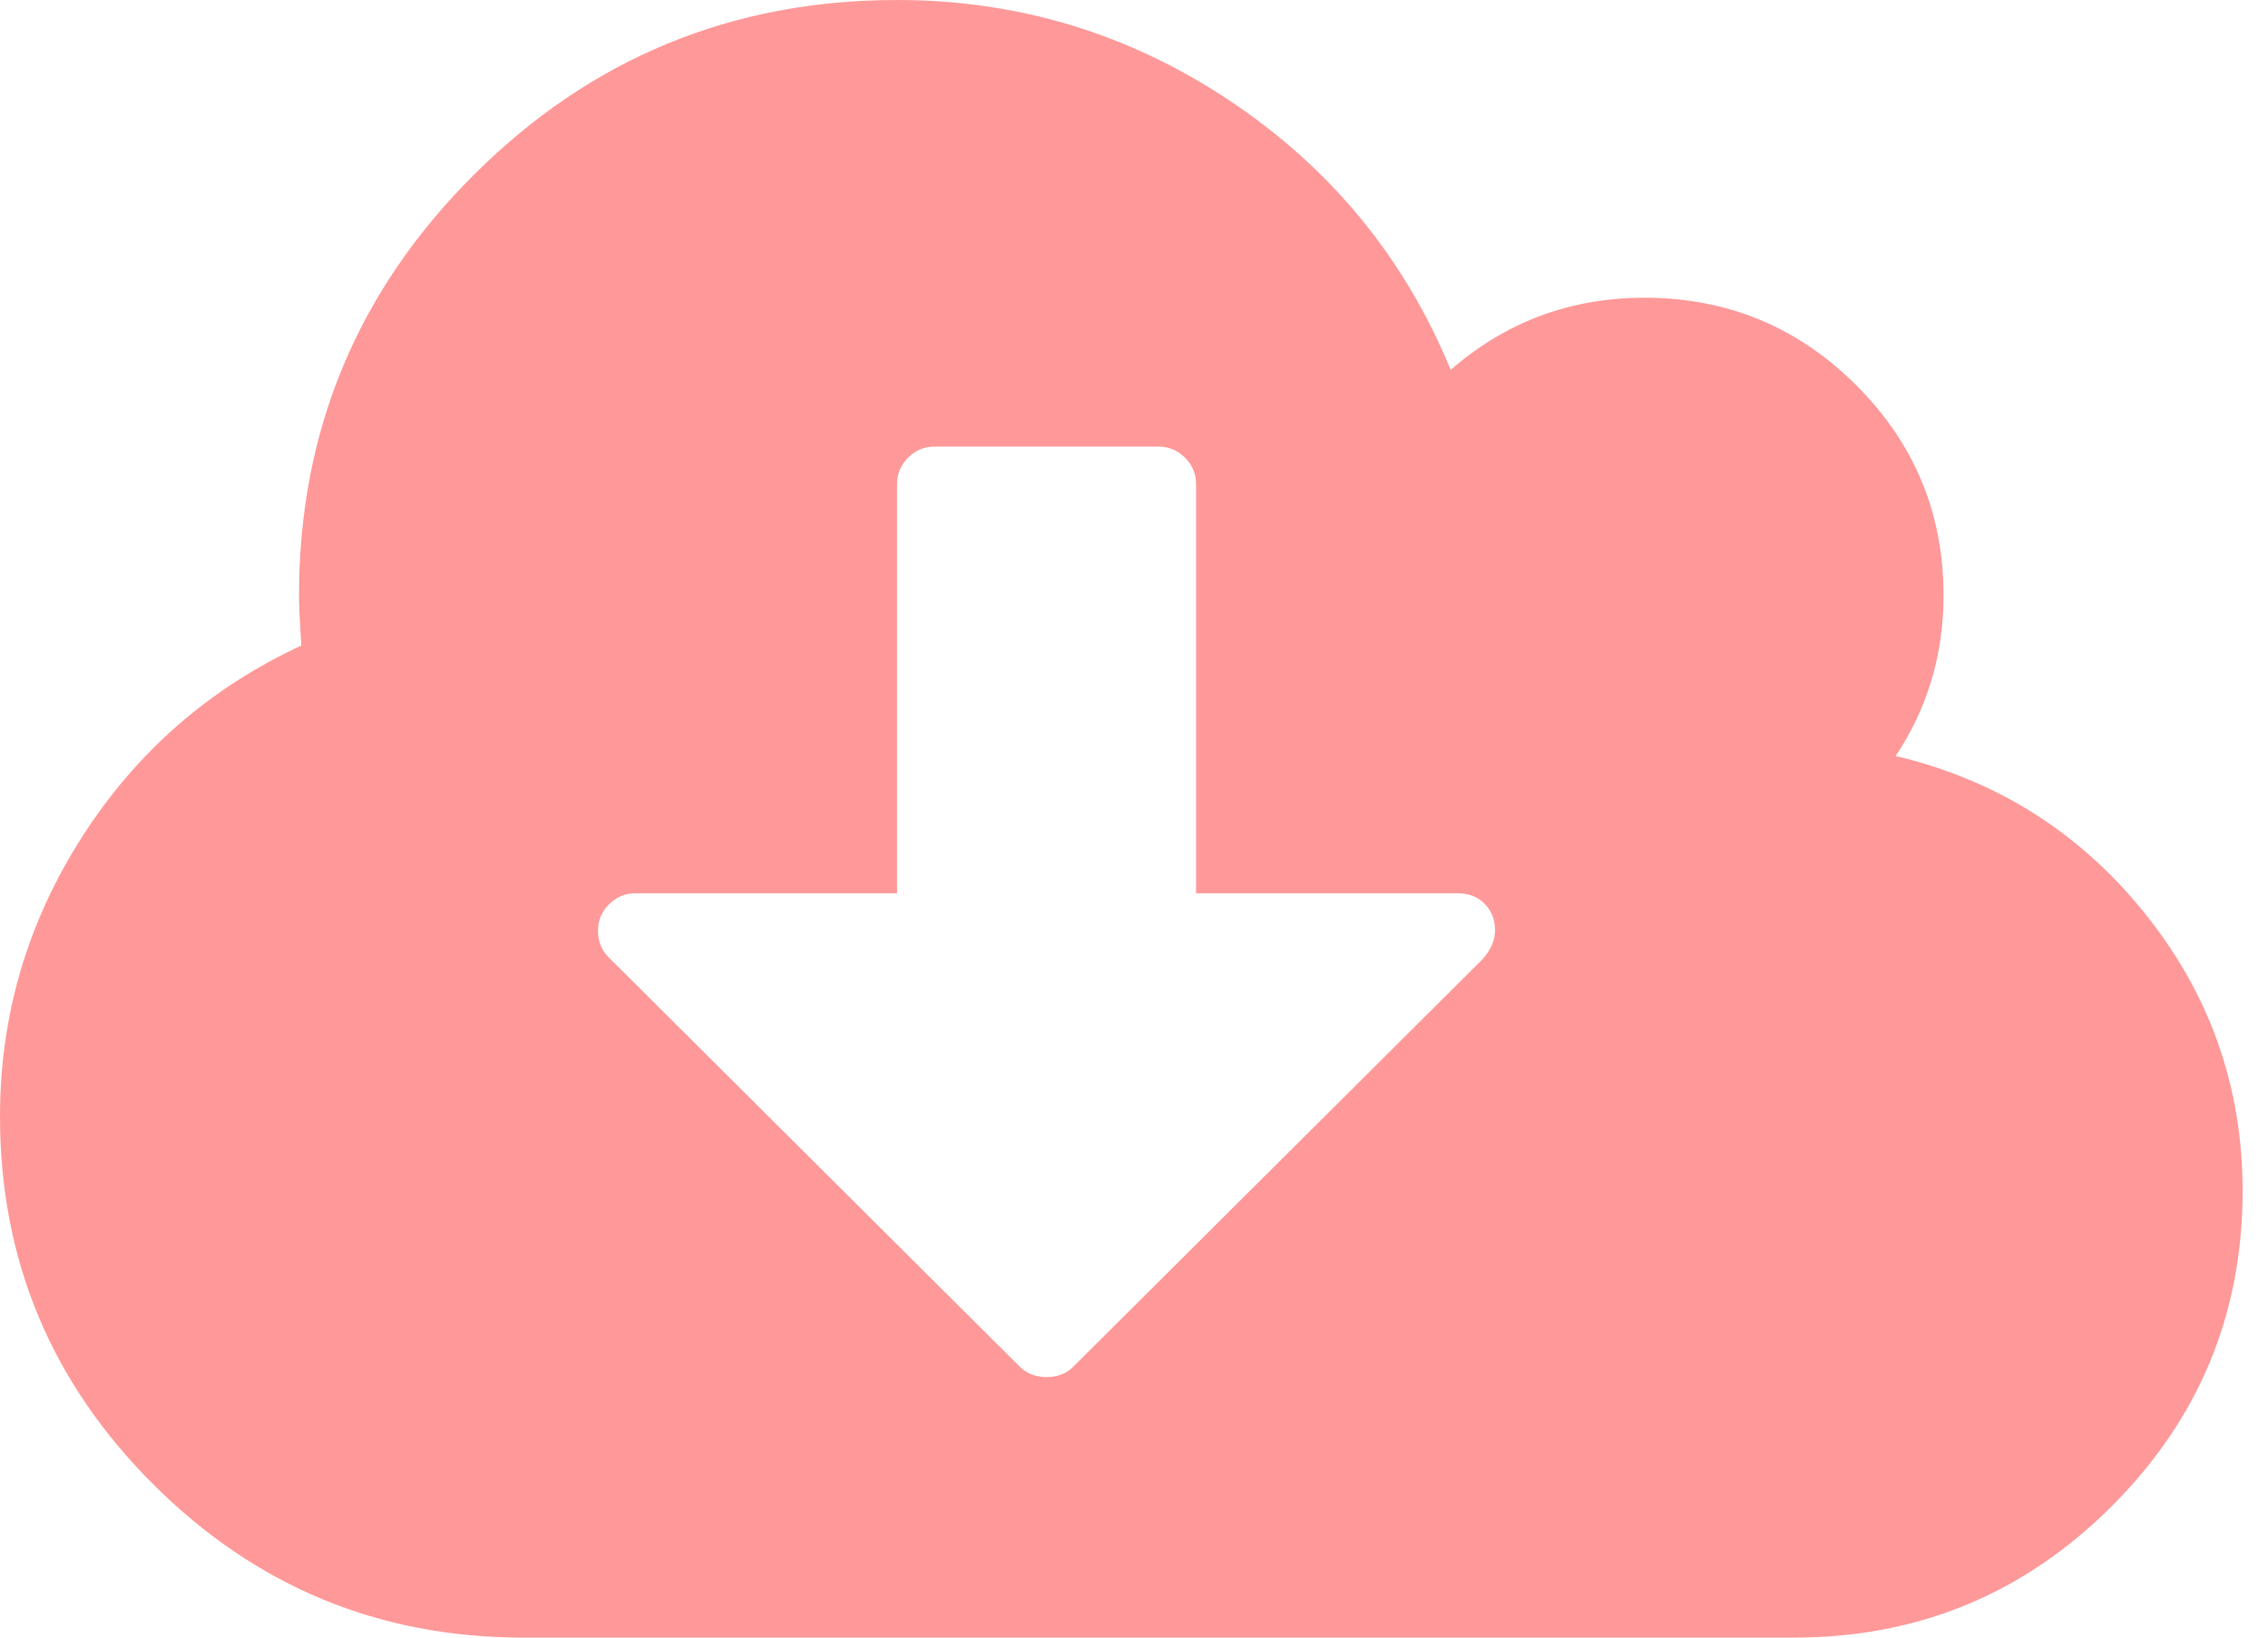 ﻿<?xml version="1.0" encoding="utf-8"?>
<svg version="1.1" xmlns:xlink="http://www.w3.org/1999/xlink" width="36px" height="26px" xmlns="http://www.w3.org/2000/svg">
  <g transform="matrix(1 0 0 1 -9688 -4773 )">
    <path d="M 23.546 15.216  C 23.669 15.068  23.731 14.92  23.731 14.773  C 23.731 14.6  23.675 14.459  23.564 14.348  C 23.453 14.237  23.311 14.182  23.138 14.182  L 18.985 14.182  L 18.985 7.682  C 18.985 7.522  18.926 7.383  18.809 7.266  C 18.691 7.149  18.552 7.091  18.392 7.091  L 14.832 7.091  C 14.671 7.091  14.532 7.149  14.415 7.266  C 14.297 7.383  14.239 7.522  14.239 7.682  L 14.239 14.182  L 10.086 14.182  C 9.925 14.182  9.786 14.24  9.669 14.357  C 9.551 14.474  9.492 14.613  9.492 14.773  C 9.492 14.945  9.548 15.087  9.659 15.197  L 16.185 21.697  C 16.297 21.808  16.439 21.864  16.612 21.864  C 16.785 21.864  16.927 21.808  17.038 21.697  L 23.546 15.216  Z M 34.048 14.505  C 35.081 15.791  35.597 17.259  35.597 18.909  C 35.597 20.866  34.901 22.538  33.511 23.923  C 32.12 25.308  30.442 26  28.477 26  L 8.306 26  C 6.019 26  4.063 25.191  2.438 23.572  C 0.813 21.953  0 20.005  0 17.727  C 0 16.127  0.433 14.65  1.298 13.295  C 2.163 11.941  3.325 10.926  4.783 10.249  C 4.759 9.879  4.746 9.615  4.746 9.455  C 4.746 6.845  5.673 4.616  7.527 2.77  C 9.381 0.923  11.618 0  14.239 0  C 16.167 0  17.931 0.536  19.532 1.607  C 21.132 2.678  22.297 4.099  23.027 5.872  C 23.904 5.109  24.93 4.727  26.104 4.727  C 27.414 4.727  28.533 5.189  29.46 6.112  C 30.387 7.036  30.85 8.15  30.85 9.455  C 30.85 10.39  30.597 11.24  30.09 12.003  C 31.697 12.384  33.016 13.219  34.048 14.505  Z " fill-rule="nonzero" fill="#ff9999" stroke="none" transform="matrix(1 0 0 1 9688 4773 )" />
  </g>
</svg>